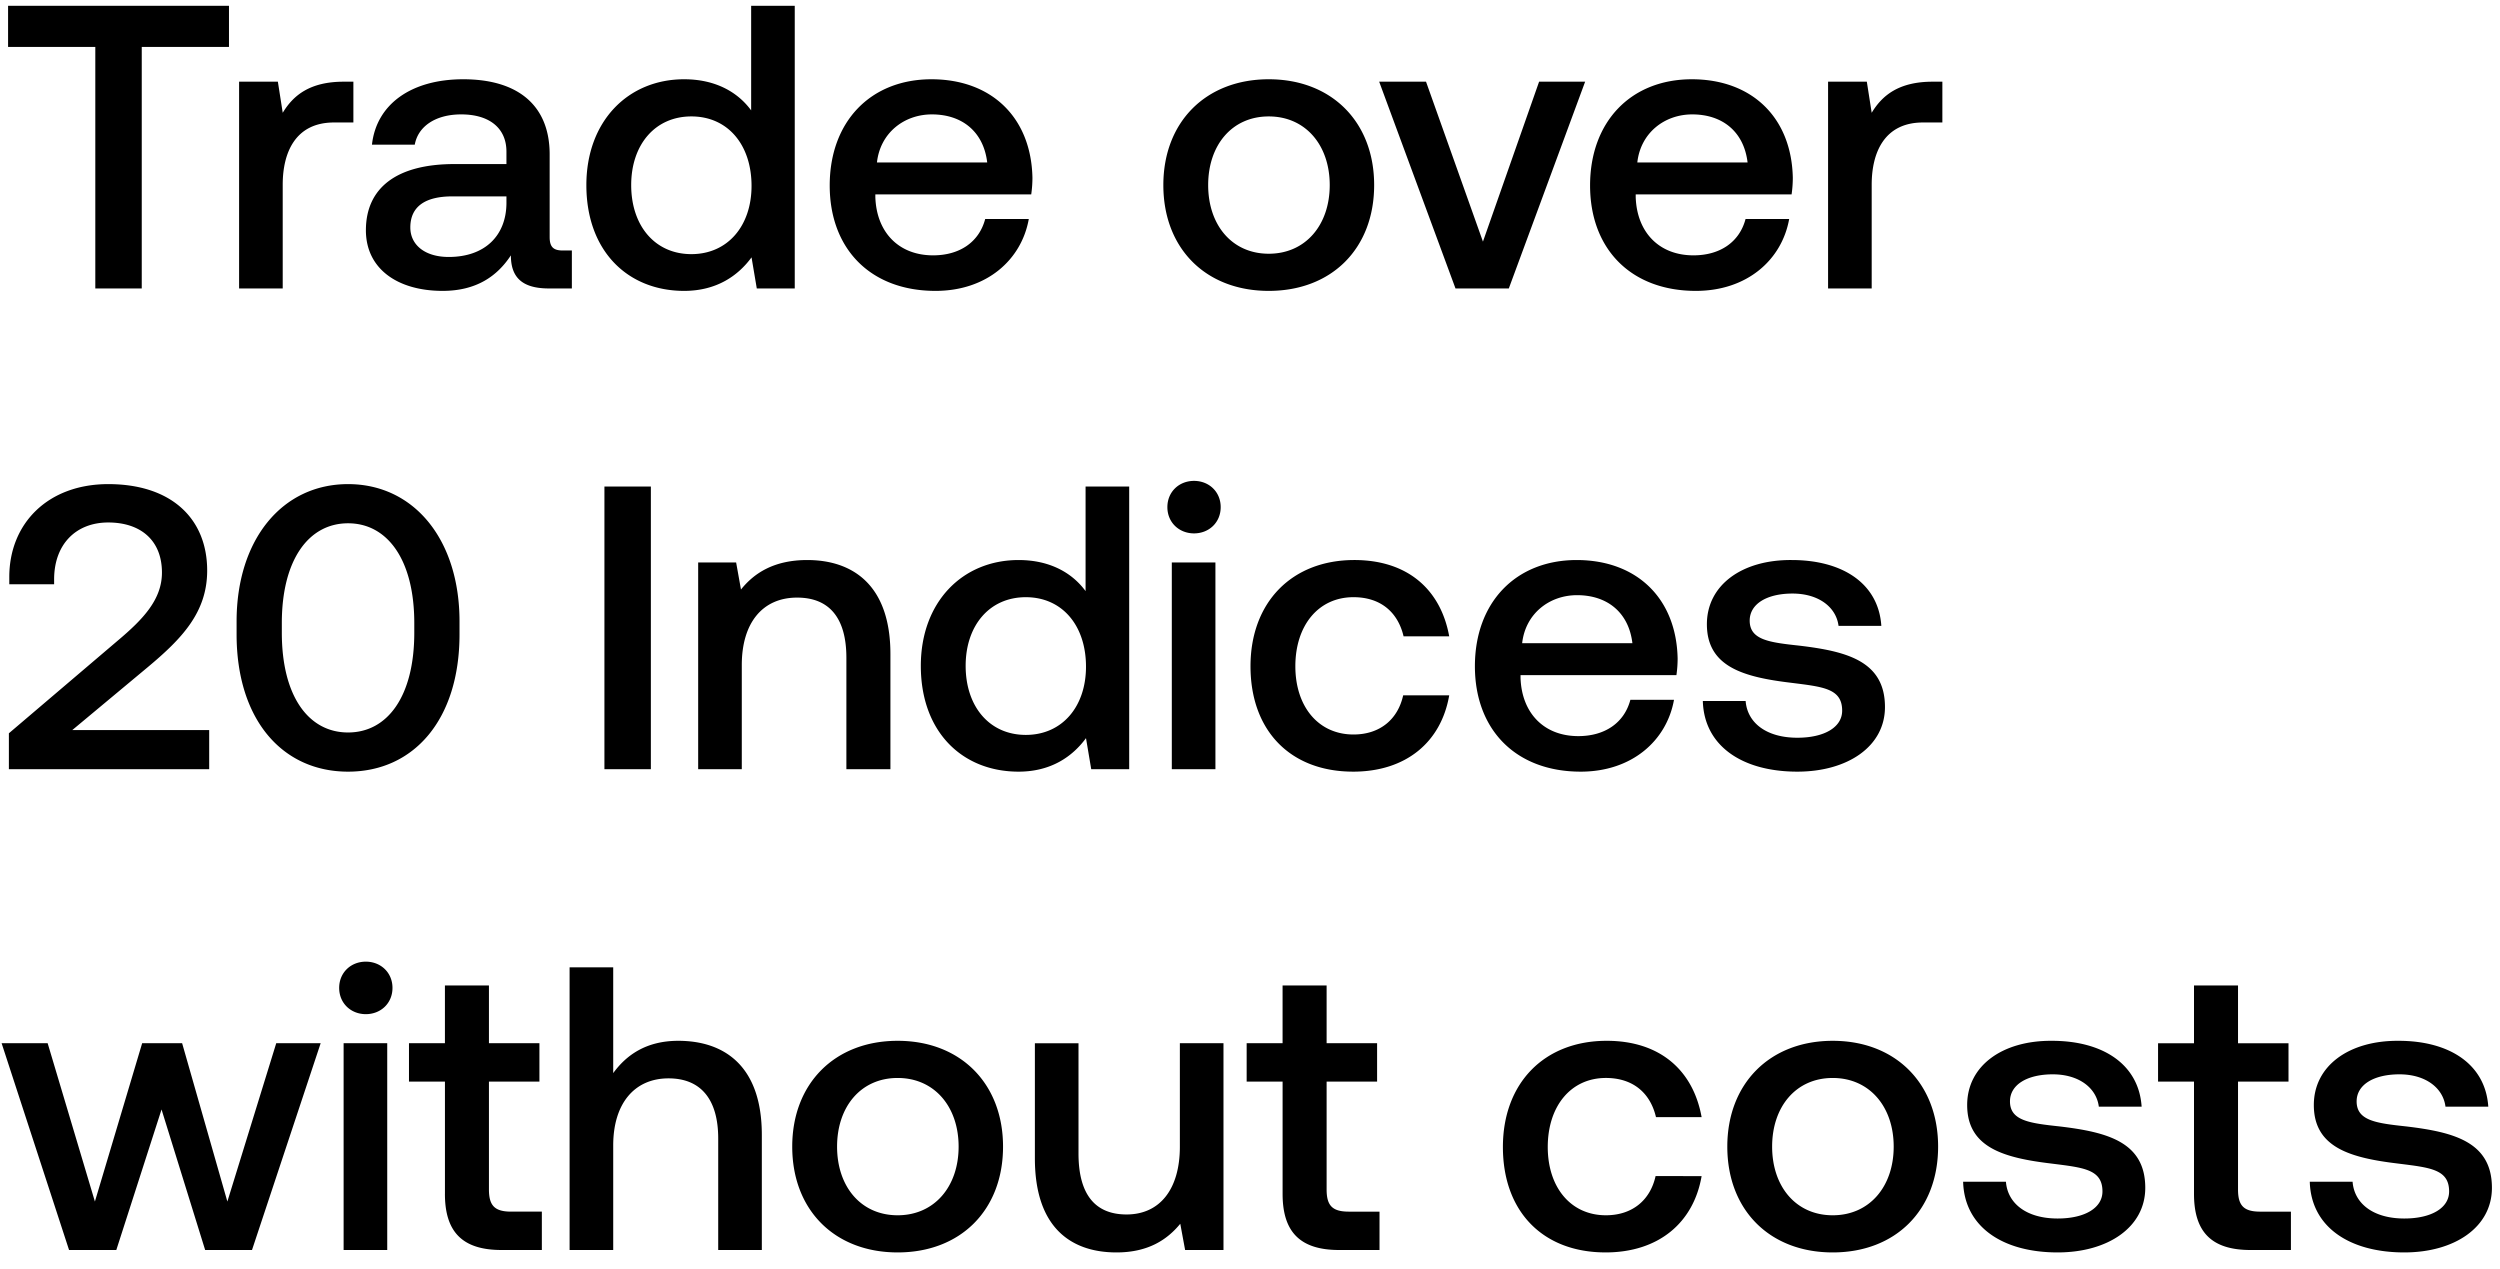 <svg width="130" height="66" viewBox="0 0 130 66" fill="none" xmlns="http://www.w3.org/2000/svg"><path d="M.42 2.442h4.536V15h2.415V2.442h4.536V.3H.42v2.142zm17.452 1.806c-1.764 0-2.625.714-3.17 1.617l-.253-1.617h-2.016V15h2.268V9.603c0-1.659.651-3.234 2.667-3.234h1.008V4.248h-.504zm11.403 8.778c-.462 0-.693-.147-.693-.693V8.028c0-2.541-1.638-3.906-4.494-3.906-2.709 0-4.515 1.302-4.746 3.402h2.226c.168-.945 1.071-1.575 2.415-1.575 1.491 0 2.352.735 2.352 1.932v.651h-2.709c-3.003 0-4.599 1.239-4.599 3.444 0 1.995 1.638 3.15 3.99 3.15 1.743 0 2.835-.756 3.549-1.848 0 1.071.504 1.722 1.974 1.722h1.197v-1.974h-.462zm-2.94-2.436c-.021 1.659-1.113 2.772-3.003 2.772-1.239 0-1.995-.63-1.995-1.533 0-1.092.777-1.617 2.184-1.617h2.814v.378zm12.724-4.851c-.693-.945-1.848-1.617-3.486-1.617-2.919 0-5.082 2.184-5.082 5.502 0 3.444 2.163 5.502 5.082 5.502 1.701 0 2.814-.798 3.507-1.743L39.353 15h1.974V.3H39.06v5.439zm-3.108 7.476c-1.89 0-3.129-1.47-3.129-3.591 0-2.1 1.24-3.57 3.13-3.57s3.128 1.47 3.128 3.612c0 2.079-1.239 3.549-3.129 3.549zm12.696 1.911c2.667 0 4.473-1.617 4.85-3.738H51.23c-.315 1.197-1.323 1.89-2.71 1.89-1.784 0-2.94-1.197-3.002-3.024v-.147h8.106a6.16 6.16 0 00.063-.861c-.063-3.15-2.142-5.124-5.25-5.124-3.171 0-5.292 2.205-5.292 5.523 0 3.297 2.12 5.481 5.502 5.481zm-3.045-6.678c.168-1.533 1.407-2.499 2.856-2.499 1.575 0 2.688.903 2.877 2.499h-5.733zm20.373 6.678c3.276 0 5.481-2.205 5.481-5.502 0-3.276-2.205-5.502-5.48-5.502-3.277 0-5.482 2.226-5.482 5.502 0 3.297 2.205 5.502 5.481 5.502zm0-1.932c-1.91 0-3.15-1.491-3.15-3.57 0-2.079 1.24-3.57 3.15-3.57 1.911 0 3.171 1.491 3.171 3.57 0 2.079-1.26 3.57-3.17 3.57zM75.685 15h2.773l3.969-10.752h-2.394l-2.92 8.316-2.96-8.316h-2.436L75.686 15zm12.5.126c2.668 0 4.474-1.617 4.852-3.738h-2.268c-.315 1.197-1.323 1.89-2.71 1.89-1.784 0-2.94-1.197-3.002-3.024v-.147h8.106a6.16 6.16 0 00.063-.861c-.063-3.15-2.142-5.124-5.25-5.124-3.171 0-5.292 2.205-5.292 5.523 0 3.297 2.12 5.481 5.502 5.481zm-3.044-6.678c.168-1.533 1.407-2.499 2.856-2.499 1.575 0 2.688.903 2.877 2.499H85.14zm15.357-4.2c-1.764 0-2.625.714-3.17 1.617l-.253-1.617H95.06V15h2.268V9.603c0-1.659.651-3.234 2.667-3.234h1.008V4.248h-.504zM.462 40h10.416v-2.037H3.759l3.906-3.255c1.785-1.491 3.108-2.856 3.108-5.04 0-2.688-1.848-4.494-5.145-4.494-3.129 0-5.145 2.037-5.145 4.83v.378h2.331v-.252c0-1.827 1.134-2.961 2.814-2.961 1.68 0 2.793.924 2.793 2.604 0 1.407-.987 2.436-2.31 3.549L.462 38.131V40zm11.841-7.014c0 4.431 2.373 7.14 5.796 7.14s5.796-2.709 5.796-7.14v-.672c0-4.263-2.373-7.14-5.796-7.14s-5.796 2.877-5.796 7.14v.672zm9.24-.084c0 3.297-1.386 5.187-3.444 5.187s-3.444-1.89-3.444-5.187v-.504c0-3.276 1.386-5.187 3.444-5.187s3.444 1.911 3.444 5.187v.504zM31.43 40h2.415V25.3h-2.415V40zm10.545-10.878c-1.743 0-2.772.693-3.444 1.533l-.252-1.407h-1.974V40h2.268v-5.418c0-2.184 1.071-3.507 2.877-3.507 1.701 0 2.562 1.092 2.562 3.129V40h2.29v-5.985c0-3.591-1.954-4.893-4.327-4.893zm14.476 1.617c-.693-.945-1.848-1.617-3.486-1.617-2.919 0-5.082 2.184-5.082 5.502 0 3.444 2.163 5.502 5.082 5.502 1.701 0 2.814-.798 3.507-1.743L56.744 40h1.974V25.3H56.45v5.439zm-3.108 7.476c-1.89 0-3.129-1.47-3.129-3.591 0-2.1 1.239-3.57 3.129-3.57s3.129 1.47 3.129 3.612c0 2.079-1.239 3.549-3.129 3.549zm8.747-10.479c.777 0 1.386-.567 1.386-1.365s-.609-1.365-1.386-1.365c-.777 0-1.386.567-1.386 1.365s.61 1.365 1.386 1.365zM60.934 40h2.268V29.248h-2.268V40zm9.427.126c2.75 0 4.578-1.533 4.998-3.969h-2.394c-.273 1.239-1.198 2.037-2.584 2.037-1.826 0-3.023-1.449-3.023-3.549 0-2.121 1.197-3.591 3.023-3.591 1.407 0 2.31.777 2.605 2.037h2.373c-.441-2.436-2.163-3.969-4.935-3.969-3.256 0-5.398 2.205-5.398 5.523 0 3.36 2.08 5.481 5.335 5.481zm11.836 0c2.667 0 4.473-1.617 4.851-3.738H84.78c-.315 1.197-1.323 1.89-2.709 1.89-1.785 0-2.94-1.197-3.003-3.024v-.147h8.106a6.16 6.16 0 00.063-.861c-.063-3.15-2.142-5.124-5.25-5.124-3.17 0-5.292 2.205-5.292 5.523 0 3.297 2.121 5.481 5.502 5.481zm-3.045-6.678c.168-1.533 1.407-2.499 2.856-2.499 1.575 0 2.688.903 2.877 2.499h-5.733zm9.395 3.003c.064 2.331 2.038 3.675 4.915 3.675 2.603 0 4.556-1.302 4.556-3.36 0-2.394-1.995-2.898-4.451-3.192-1.554-.168-2.583-.294-2.583-1.302 0-.861.882-1.407 2.226-1.407 1.344 0 2.268.693 2.394 1.68h2.225c-.146-2.205-2.015-3.423-4.661-3.423-2.584-.021-4.41 1.302-4.41 3.339 0 2.226 1.931 2.751 4.389 3.045 1.658.21 2.645.294 2.645 1.449 0 .861-.924 1.407-2.33 1.407-1.639 0-2.605-.798-2.689-1.911h-2.225zM3.591 65h2.457L8.4 57.692 10.668 65h2.436l3.57-10.752h-2.31l-2.541 8.232-2.352-8.232H7.392L4.935 62.48l-2.457-8.232H.084L3.591 65zm15.432-12.264c.777 0 1.386-.567 1.386-1.365s-.61-1.365-1.386-1.365c-.777 0-1.386.567-1.386 1.365s.609 1.365 1.386 1.365zM17.868 65h2.268V54.248h-2.268V65zm5.268-2.919c0 1.953.882 2.919 2.94 2.919h2.1v-1.995H26.58c-.86 0-1.155-.315-1.155-1.155v-5.607h2.625v-1.995h-2.625v-3.003h-2.289v3.003h-1.869v1.995h1.87v5.838zm12.132-7.959c-1.68 0-2.71.756-3.381 1.68V50.3h-2.268V65h2.268v-5.439c0-2.163 1.092-3.486 2.877-3.486 1.68 0 2.583 1.092 2.583 3.129V65h2.268v-5.985c0-3.591-1.953-4.893-4.347-4.893zm11.41 11.004c3.275 0 5.48-2.205 5.48-5.502 0-3.276-2.205-5.502-5.48-5.502-3.277 0-5.482 2.226-5.482 5.502 0 3.297 2.205 5.502 5.481 5.502zm0-1.932c-1.912 0-3.15-1.491-3.15-3.57 0-2.079 1.238-3.57 3.15-3.57 1.91 0 3.17 1.491 3.17 3.57 0 2.079-1.26 3.57-3.17 3.57zm14.675-3.57c0 2.226-1.05 3.528-2.772 3.528-1.659 0-2.499-1.071-2.499-3.171v-5.733h-2.268v5.985c0 3.675 1.953 4.893 4.242 4.893 1.66 0 2.646-.672 3.318-1.491L61.626 65h1.995V54.248h-2.268v5.376zm5.342 2.457c0 1.953.882 2.919 2.94 2.919h2.1v-1.995h-1.596c-.861 0-1.155-.315-1.155-1.155v-5.607h2.625v-1.995h-2.625v-3.003h-2.29v3.003h-1.868v1.995h1.869v5.838zm16.79 3.045c2.752 0 4.579-1.533 4.999-3.969H86.09c-.273 1.239-1.198 2.037-2.584 2.037-1.826 0-3.023-1.449-3.023-3.549 0-2.121 1.197-3.591 3.023-3.591 1.407 0 2.31.777 2.605 2.037h2.373c-.441-2.436-2.163-3.969-4.935-3.969-3.256 0-5.398 2.205-5.398 5.523 0 3.36 2.08 5.481 5.335 5.481zm11.816 0c3.276 0 5.481-2.205 5.481-5.502 0-3.276-2.205-5.502-5.48-5.502-3.277 0-5.482 2.226-5.482 5.502 0 3.297 2.205 5.502 5.481 5.502zm0-1.932c-1.91 0-3.15-1.491-3.15-3.57 0-2.079 1.24-3.57 3.15-3.57 1.911 0 3.171 1.491 3.171 3.57 0 2.079-1.26 3.57-3.17 3.57zm6.782-1.743c.063 2.331 2.037 3.675 4.914 3.675 2.604 0 4.557-1.302 4.557-3.36 0-2.394-1.995-2.898-4.452-3.192-1.554-.168-2.583-.294-2.583-1.302 0-.861.882-1.407 2.226-1.407 1.344 0 2.268.693 2.394 1.68h2.226c-.147-2.205-2.016-3.423-4.662-3.423-2.583-.021-4.41 1.302-4.41 3.339 0 2.226 1.932 2.751 4.389 3.045 1.659.21 2.646.294 2.646 1.449 0 .861-.924 1.407-2.331 1.407-1.638 0-2.604-.798-2.688-1.911h-2.226zm12.005.63c0 1.953.882 2.919 2.94 2.919h2.1v-1.995h-1.596c-.861 0-1.155-.315-1.155-1.155v-5.607h2.625v-1.995h-2.625v-3.003h-2.289v3.003h-1.869v1.995h1.869v5.838zm6.021-.63c.063 2.331 2.037 3.675 4.914 3.675 2.604 0 4.557-1.302 4.557-3.36 0-2.394-1.995-2.898-4.452-3.192-1.554-.168-2.583-.294-2.583-1.302 0-.861.882-1.407 2.226-1.407 1.344 0 2.268.693 2.394 1.68h2.226c-.147-2.205-2.016-3.423-4.662-3.423-2.583-.021-4.41 1.302-4.41 3.339 0 2.226 1.932 2.751 4.389 3.045 1.659.21 2.646.294 2.646 1.449 0 .861-.924 1.407-2.331 1.407-1.638 0-2.604-.798-2.688-1.911h-2.226z" fill="#000"/></svg>